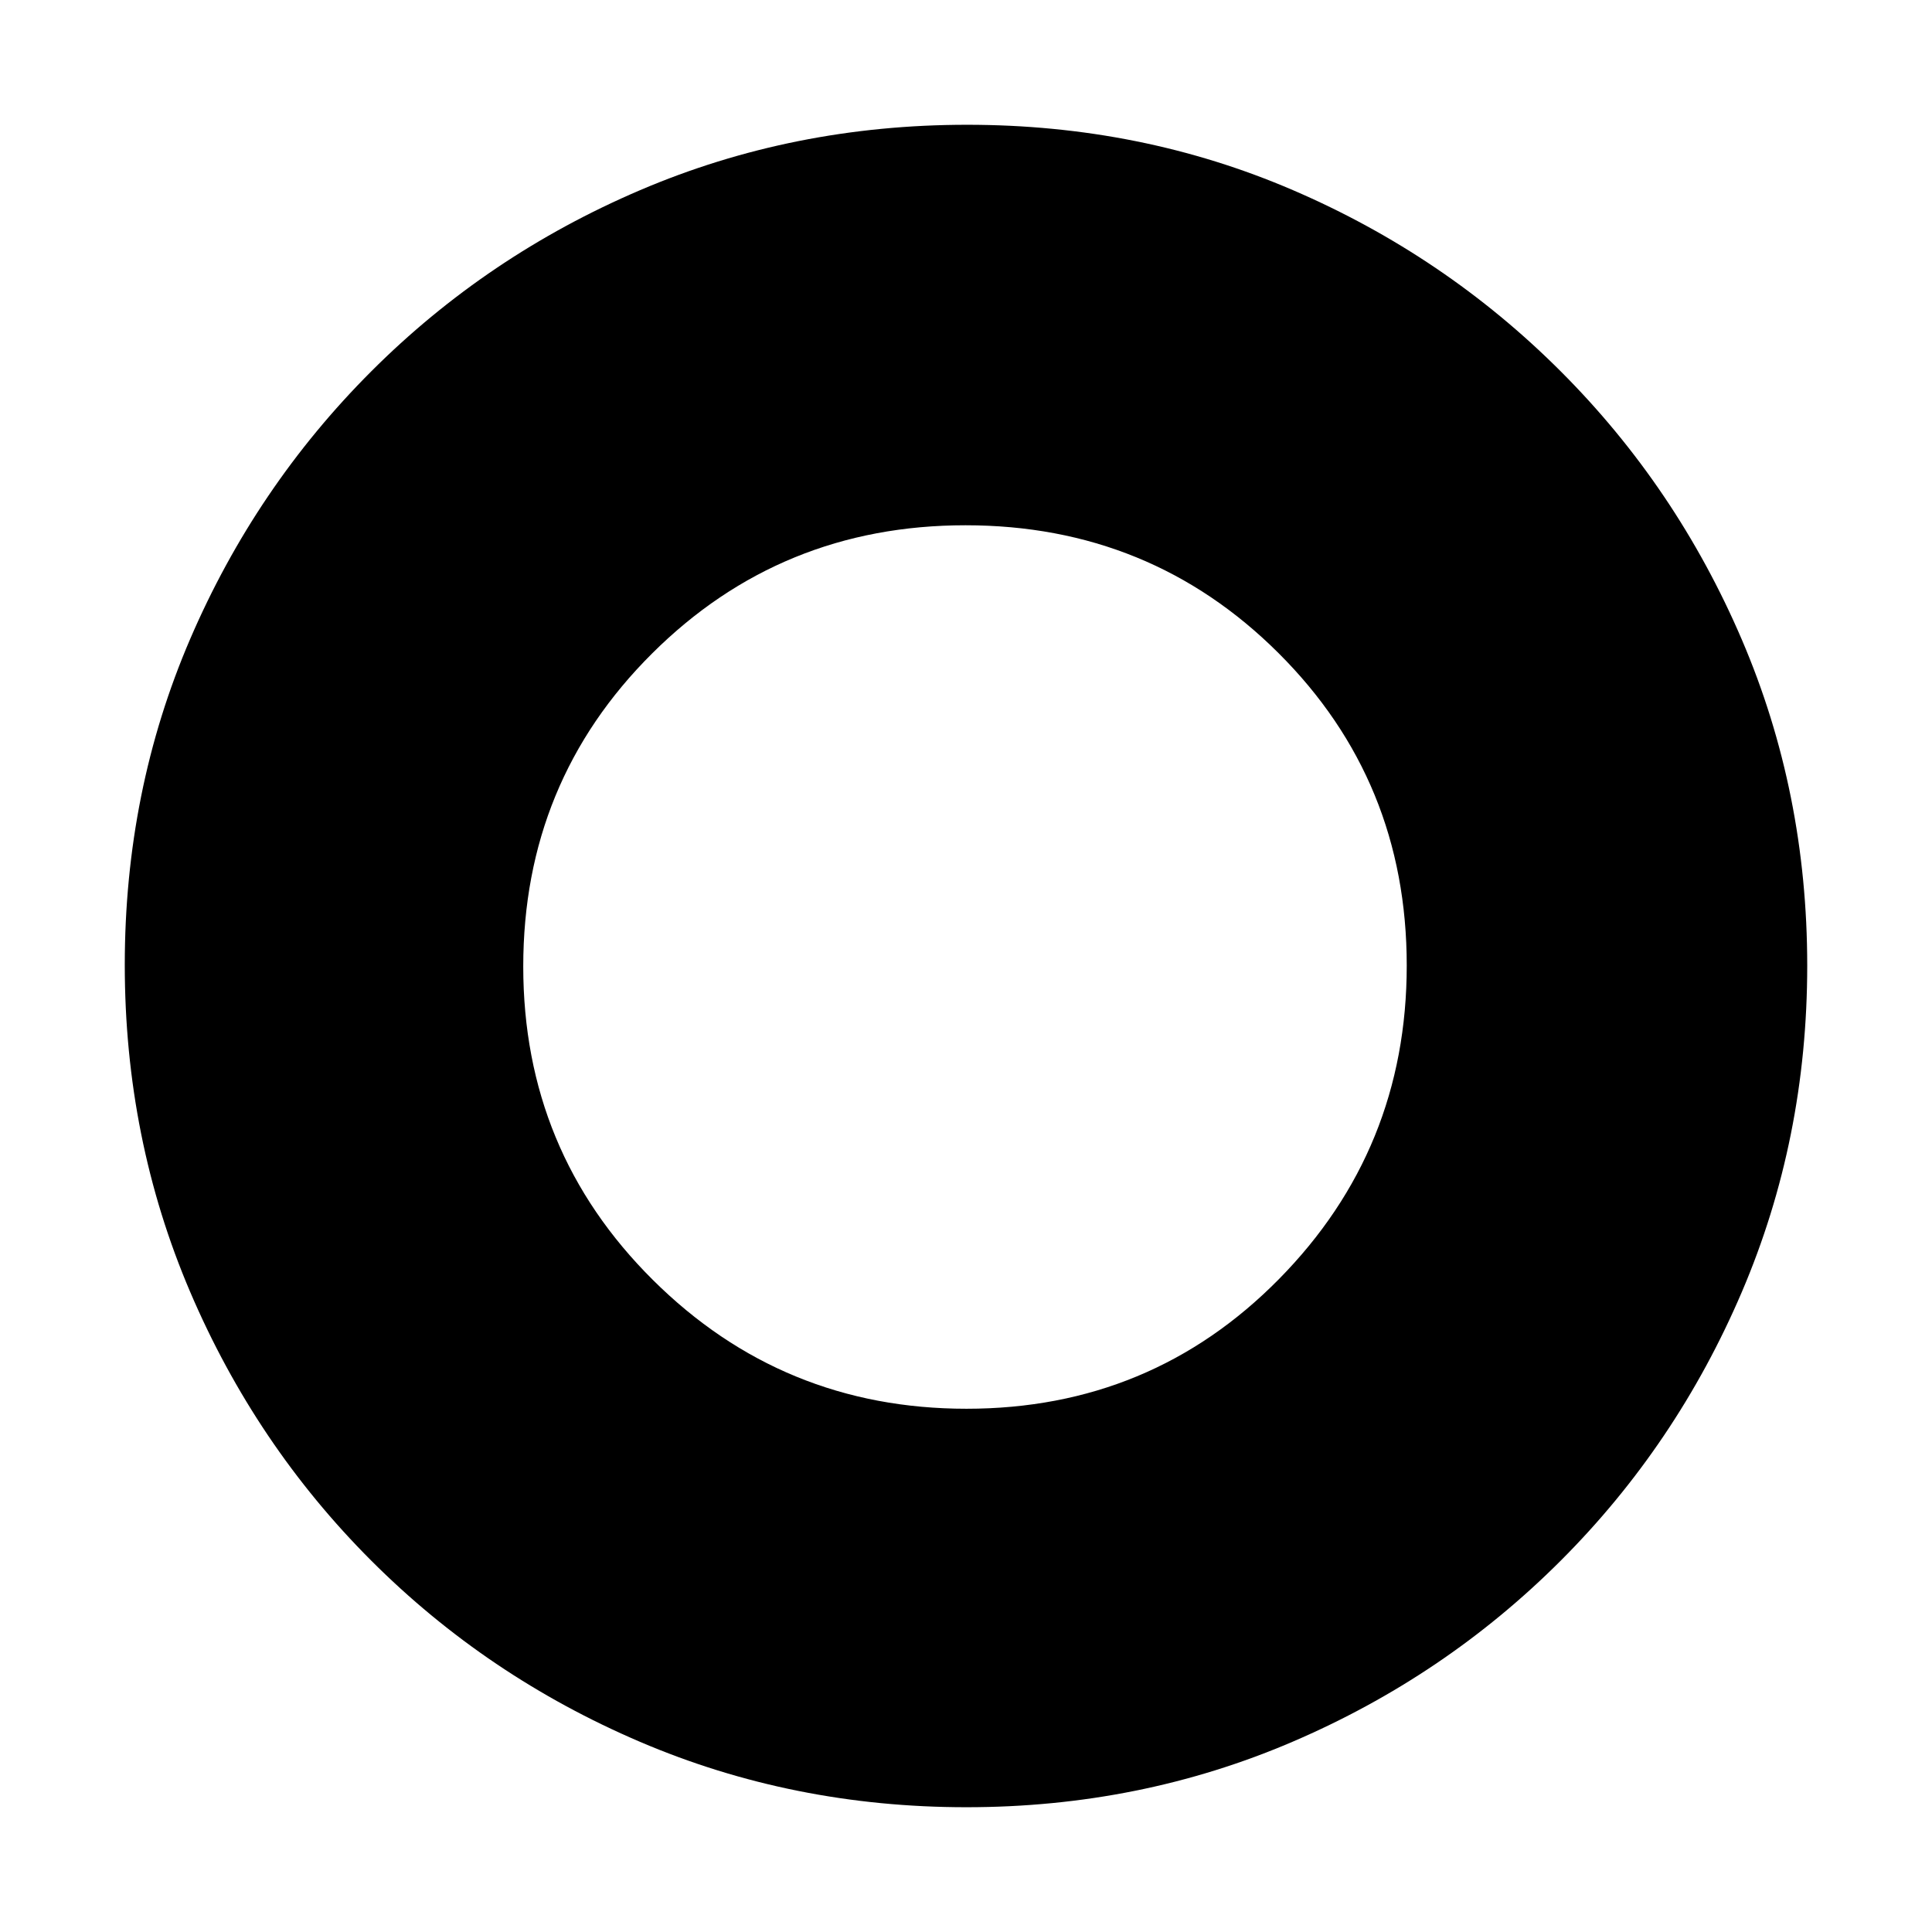 <svg xmlns="http://www.w3.org/2000/svg" height="20" viewBox="0 -960 960 960" width="20"><path d="M480.19-62Q394-62 318-94.5t-133.5-90Q127-242 94.5-318.04 62-394.08 62-480.54T94.5-642.5q32.5-75.5 90-133t133.54-90q76.04-32.5 162.5-32.5t161.96 32.5q75.5 32.5 133 90t90 133.31q32.5 75.81 32.5 162T865.5-318q-32.5 76-90 133.5t-133.31 90Q566.38-62 480.19-62Zm.04-198q91.77 0 155.27-64.42Q699-388.83 699-480.23q0-91.77-63.73-155.27-63.72-63.5-155.5-63.5Q388-699 324-635.27q-64 63.72-64 155.5Q260-388 324.42-324q64.41 64 155.81 64Z"/></svg>